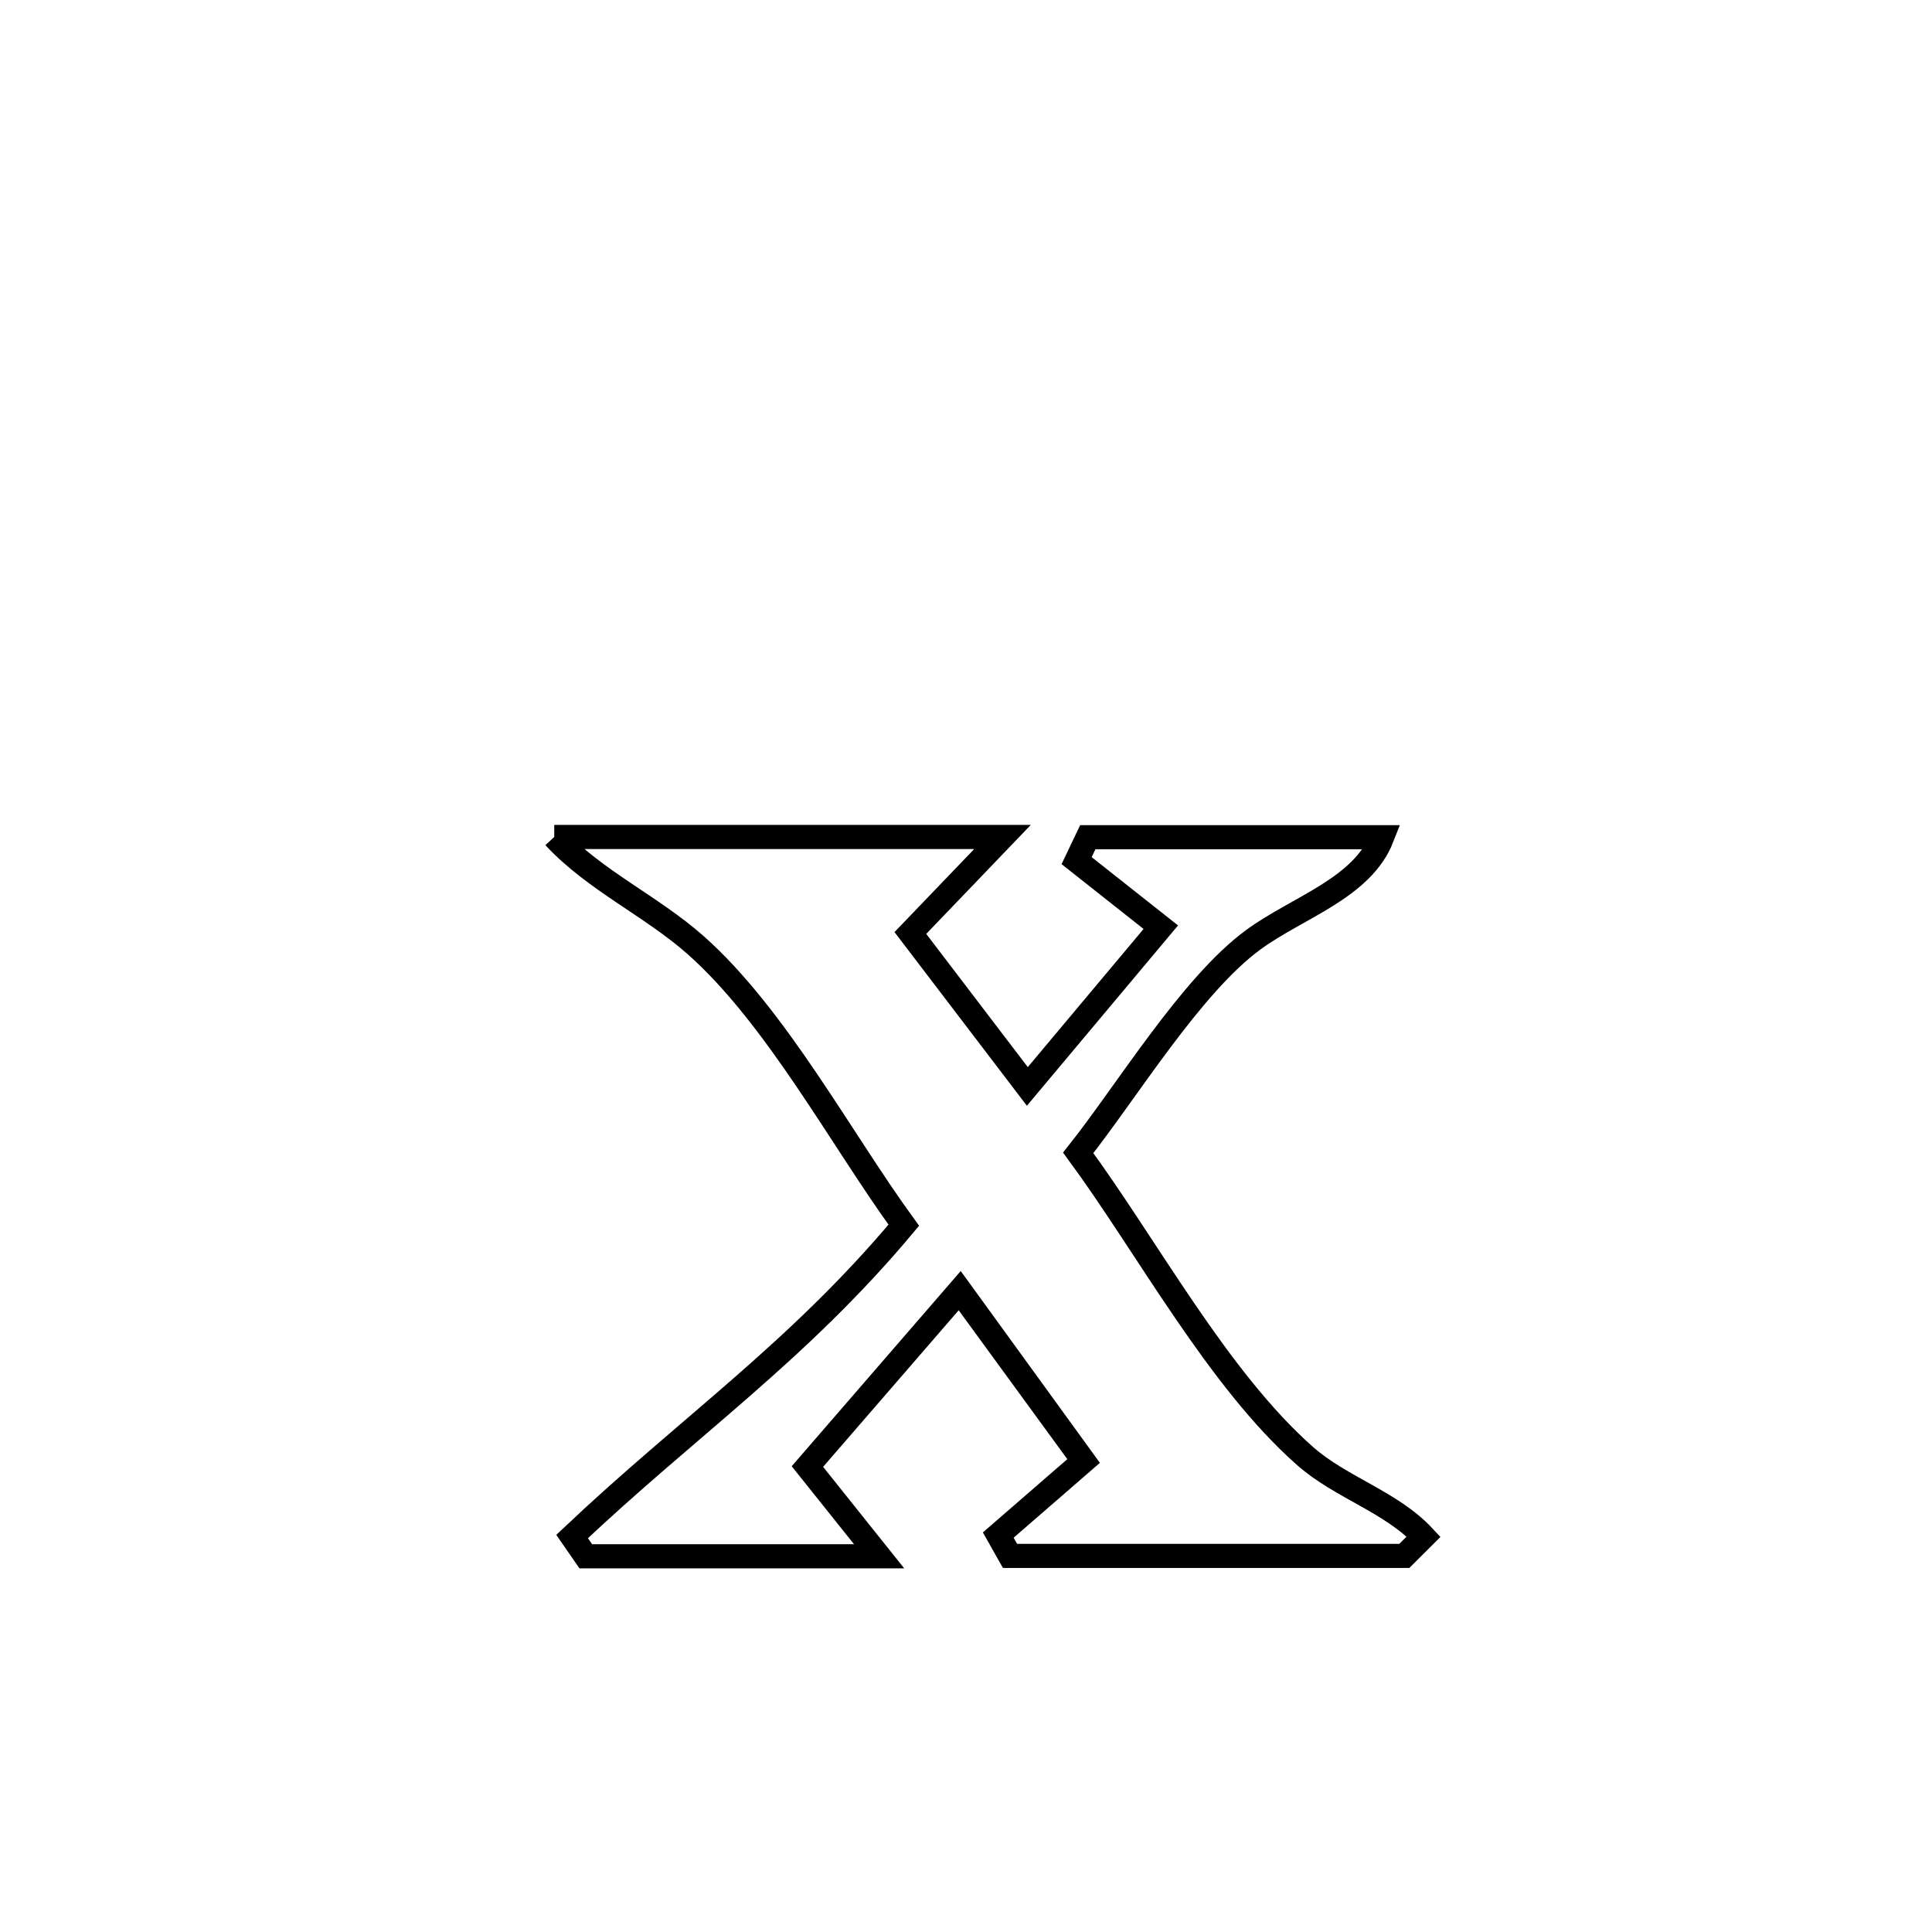 <svg xmlns="http://www.w3.org/2000/svg" viewBox="0.0 0.0 24.0 24.0" height="200px" width="200px"><path fill="none" stroke="black" stroke-width=".3" stroke-opacity="1.0"  filling="0" d="M6.885 10.397 L6.885 10.397 C8.742 10.397 10.598 10.397 12.454 10.397 L12.454 10.397 C12.073 10.795 11.691 11.193 11.309 11.59 L11.309 11.59 C11.506 11.849 12.603 13.287 12.762 13.496 L12.762 13.496 C13.314 12.837 13.867 12.178 14.42 11.518 L14.42 11.518 C14.071 11.242 13.723 10.967 13.374 10.691 L13.374 10.691 C13.42 10.594 13.467 10.497 13.513 10.4 L13.513 10.4 C14.732 10.4 15.951 10.4 17.17 10.4 L17.17 10.4 C16.922 11.037 16.117 11.271 15.566 11.676 C14.796 12.242 14.001 13.555 13.394 14.321 L13.394 14.321 C14.25 15.485 15.129 17.134 16.215 18.09 C16.66 18.481 17.281 18.656 17.685 19.089 L17.685 19.089 C17.605 19.169 17.525 19.248 17.445 19.328 L17.445 19.328 C15.813 19.328 14.18 19.328 12.547 19.328 L12.547 19.328 C12.499 19.242 12.45 19.155 12.401 19.069 L12.401 19.069 C12.755 18.762 13.108 18.455 13.461 18.149 L13.461 18.149 C13.376 18.032 11.929 16.051 11.919 16.036 L11.919 16.036 C11.289 16.763 10.66 17.491 10.03 18.218 L10.03 18.218 C10.327 18.589 10.624 18.961 10.921 19.333 L10.921 19.333 C10.909 19.333 7.279 19.333 7.277 19.333 L7.277 19.333 C7.22 19.251 7.164 19.169 7.107 19.087 L7.107 19.087 C8.553 17.719 9.914 16.79 11.227 15.22 L11.227 15.22 C10.444 14.143 9.642 12.629 8.643 11.742 C8.091 11.253 7.387 10.938 6.885 10.397 L6.885 10.397"></path></svg>